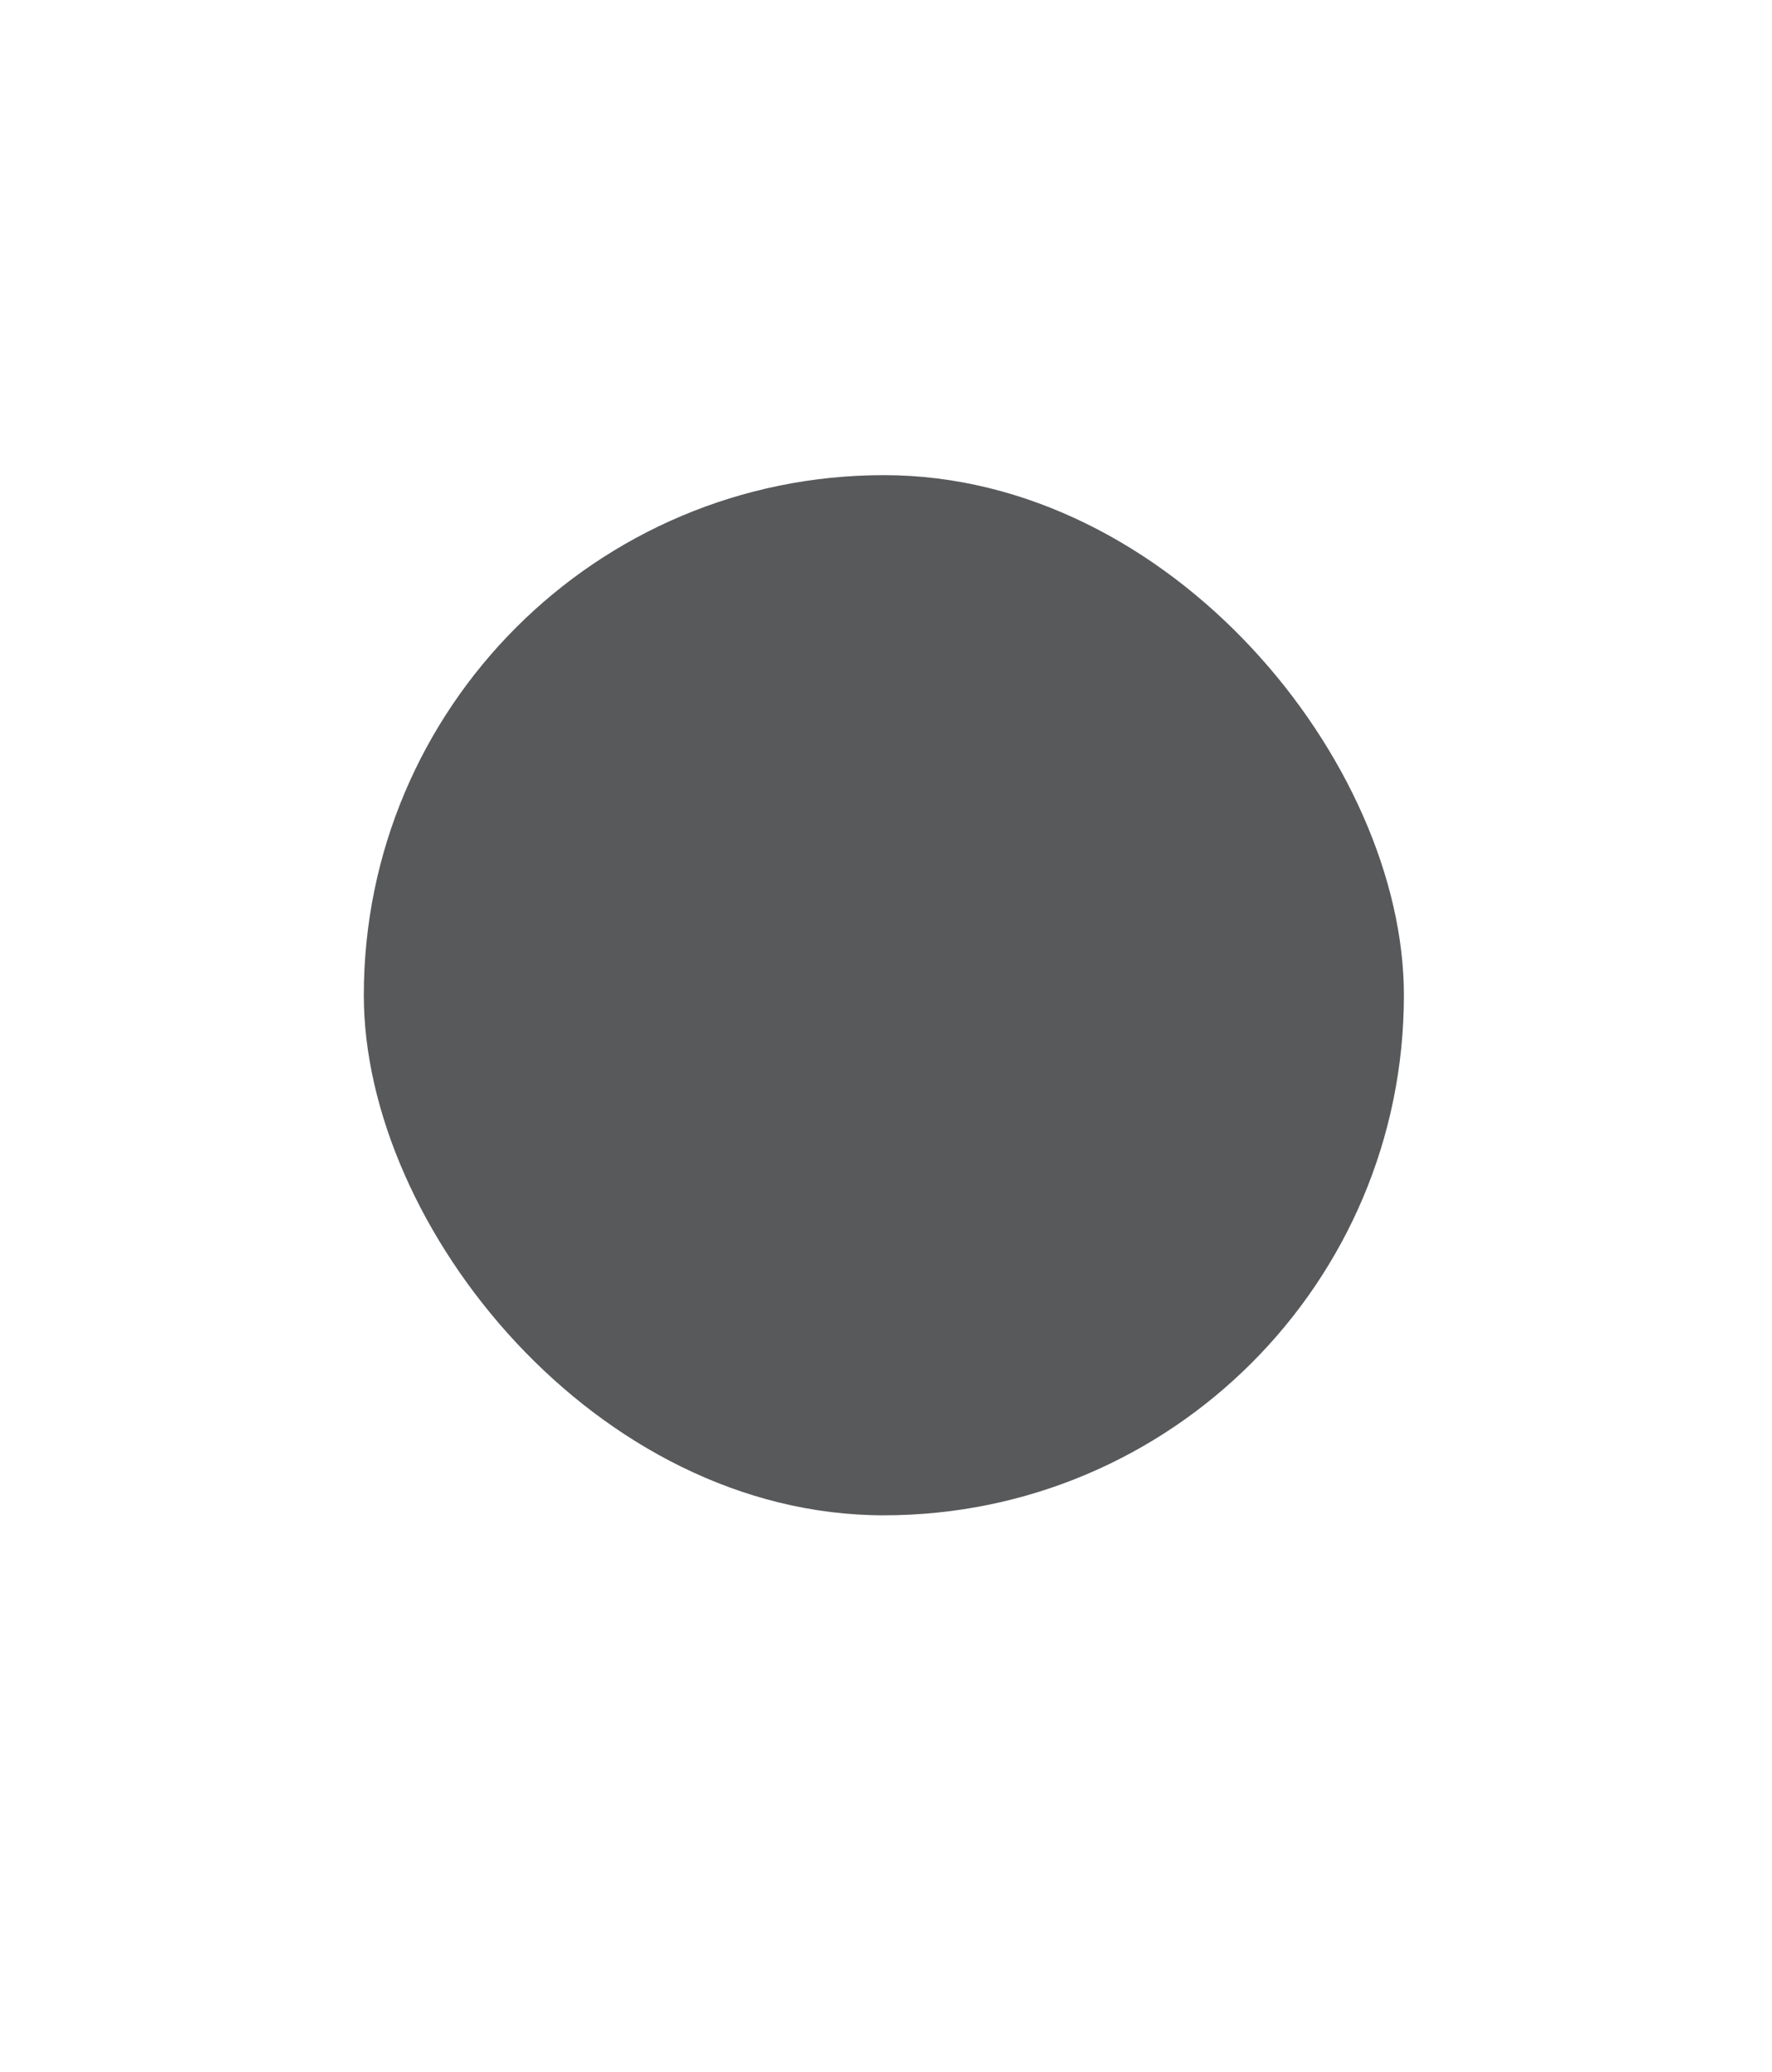 <svg width="414" height="484" viewBox="0 0 414 484" fill="none" xmlns="http://www.w3.org/2000/svg">
<g filter="url(#filter0_dddd_77_471)">
<rect x="85" y="111" width="243" height="243" rx="121.5" fill="#58595B"/>
</g>
<defs>
<filter id="filter0_dddd_77_471" x="-26" y="0" width="484" height="484" filterUnits="userSpaceOnUse" color-interpolation-filters="sRGB">
<feFlood flood-opacity="0" result="BackgroundImageFix"/>
<feColorMatrix in="SourceAlpha" type="matrix" values="0 0 0 0 0 0 0 0 0 0 0 0 0 0 0 0 0 0 127 0" result="hardAlpha"/>
<feOffset dx="37" dy="37"/>
<feGaussianBlur stdDeviation="46.5"/>
<feColorMatrix type="matrix" values="0 0 0 0 0.302 0 0 0 0 0.302 0 0 0 0 0.31 0 0 0 0.9 0"/>
<feBlend mode="normal" in2="BackgroundImageFix" result="effect1_dropShadow_77_471"/>
<feColorMatrix in="SourceAlpha" type="matrix" values="0 0 0 0 0 0 0 0 0 0 0 0 0 0 0 0 0 0 127 0" result="hardAlpha"/>
<feOffset dx="-37" dy="-37"/>
<feGaussianBlur stdDeviation="37"/>
<feColorMatrix type="matrix" values="0 0 0 0 0.388 0 0 0 0 0.396 0 0 0 0 0.404 0 0 0 0.9 0"/>
<feBlend mode="normal" in2="effect1_dropShadow_77_471" result="effect2_dropShadow_77_471"/>
<feColorMatrix in="SourceAlpha" type="matrix" values="0 0 0 0 0 0 0 0 0 0 0 0 0 0 0 0 0 0 127 0" result="hardAlpha"/>
<feOffset dx="37" dy="-37"/>
<feGaussianBlur stdDeviation="37"/>
<feColorMatrix type="matrix" values="0 0 0 0 0.302 0 0 0 0 0.302 0 0 0 0 0.31 0 0 0 0.2 0"/>
<feBlend mode="normal" in2="effect2_dropShadow_77_471" result="effect3_dropShadow_77_471"/>
<feColorMatrix in="SourceAlpha" type="matrix" values="0 0 0 0 0 0 0 0 0 0 0 0 0 0 0 0 0 0 127 0" result="hardAlpha"/>
<feOffset dx="-37" dy="37"/>
<feGaussianBlur stdDeviation="37"/>
<feColorMatrix type="matrix" values="0 0 0 0 0.302 0 0 0 0 0.302 0 0 0 0 0.31 0 0 0 0.2 0"/>
<feBlend mode="normal" in2="effect3_dropShadow_77_471" result="effect4_dropShadow_77_471"/>
<feBlend mode="normal" in="SourceGraphic" in2="effect4_dropShadow_77_471" result="shape"/>
</filter>
</defs>
</svg>
